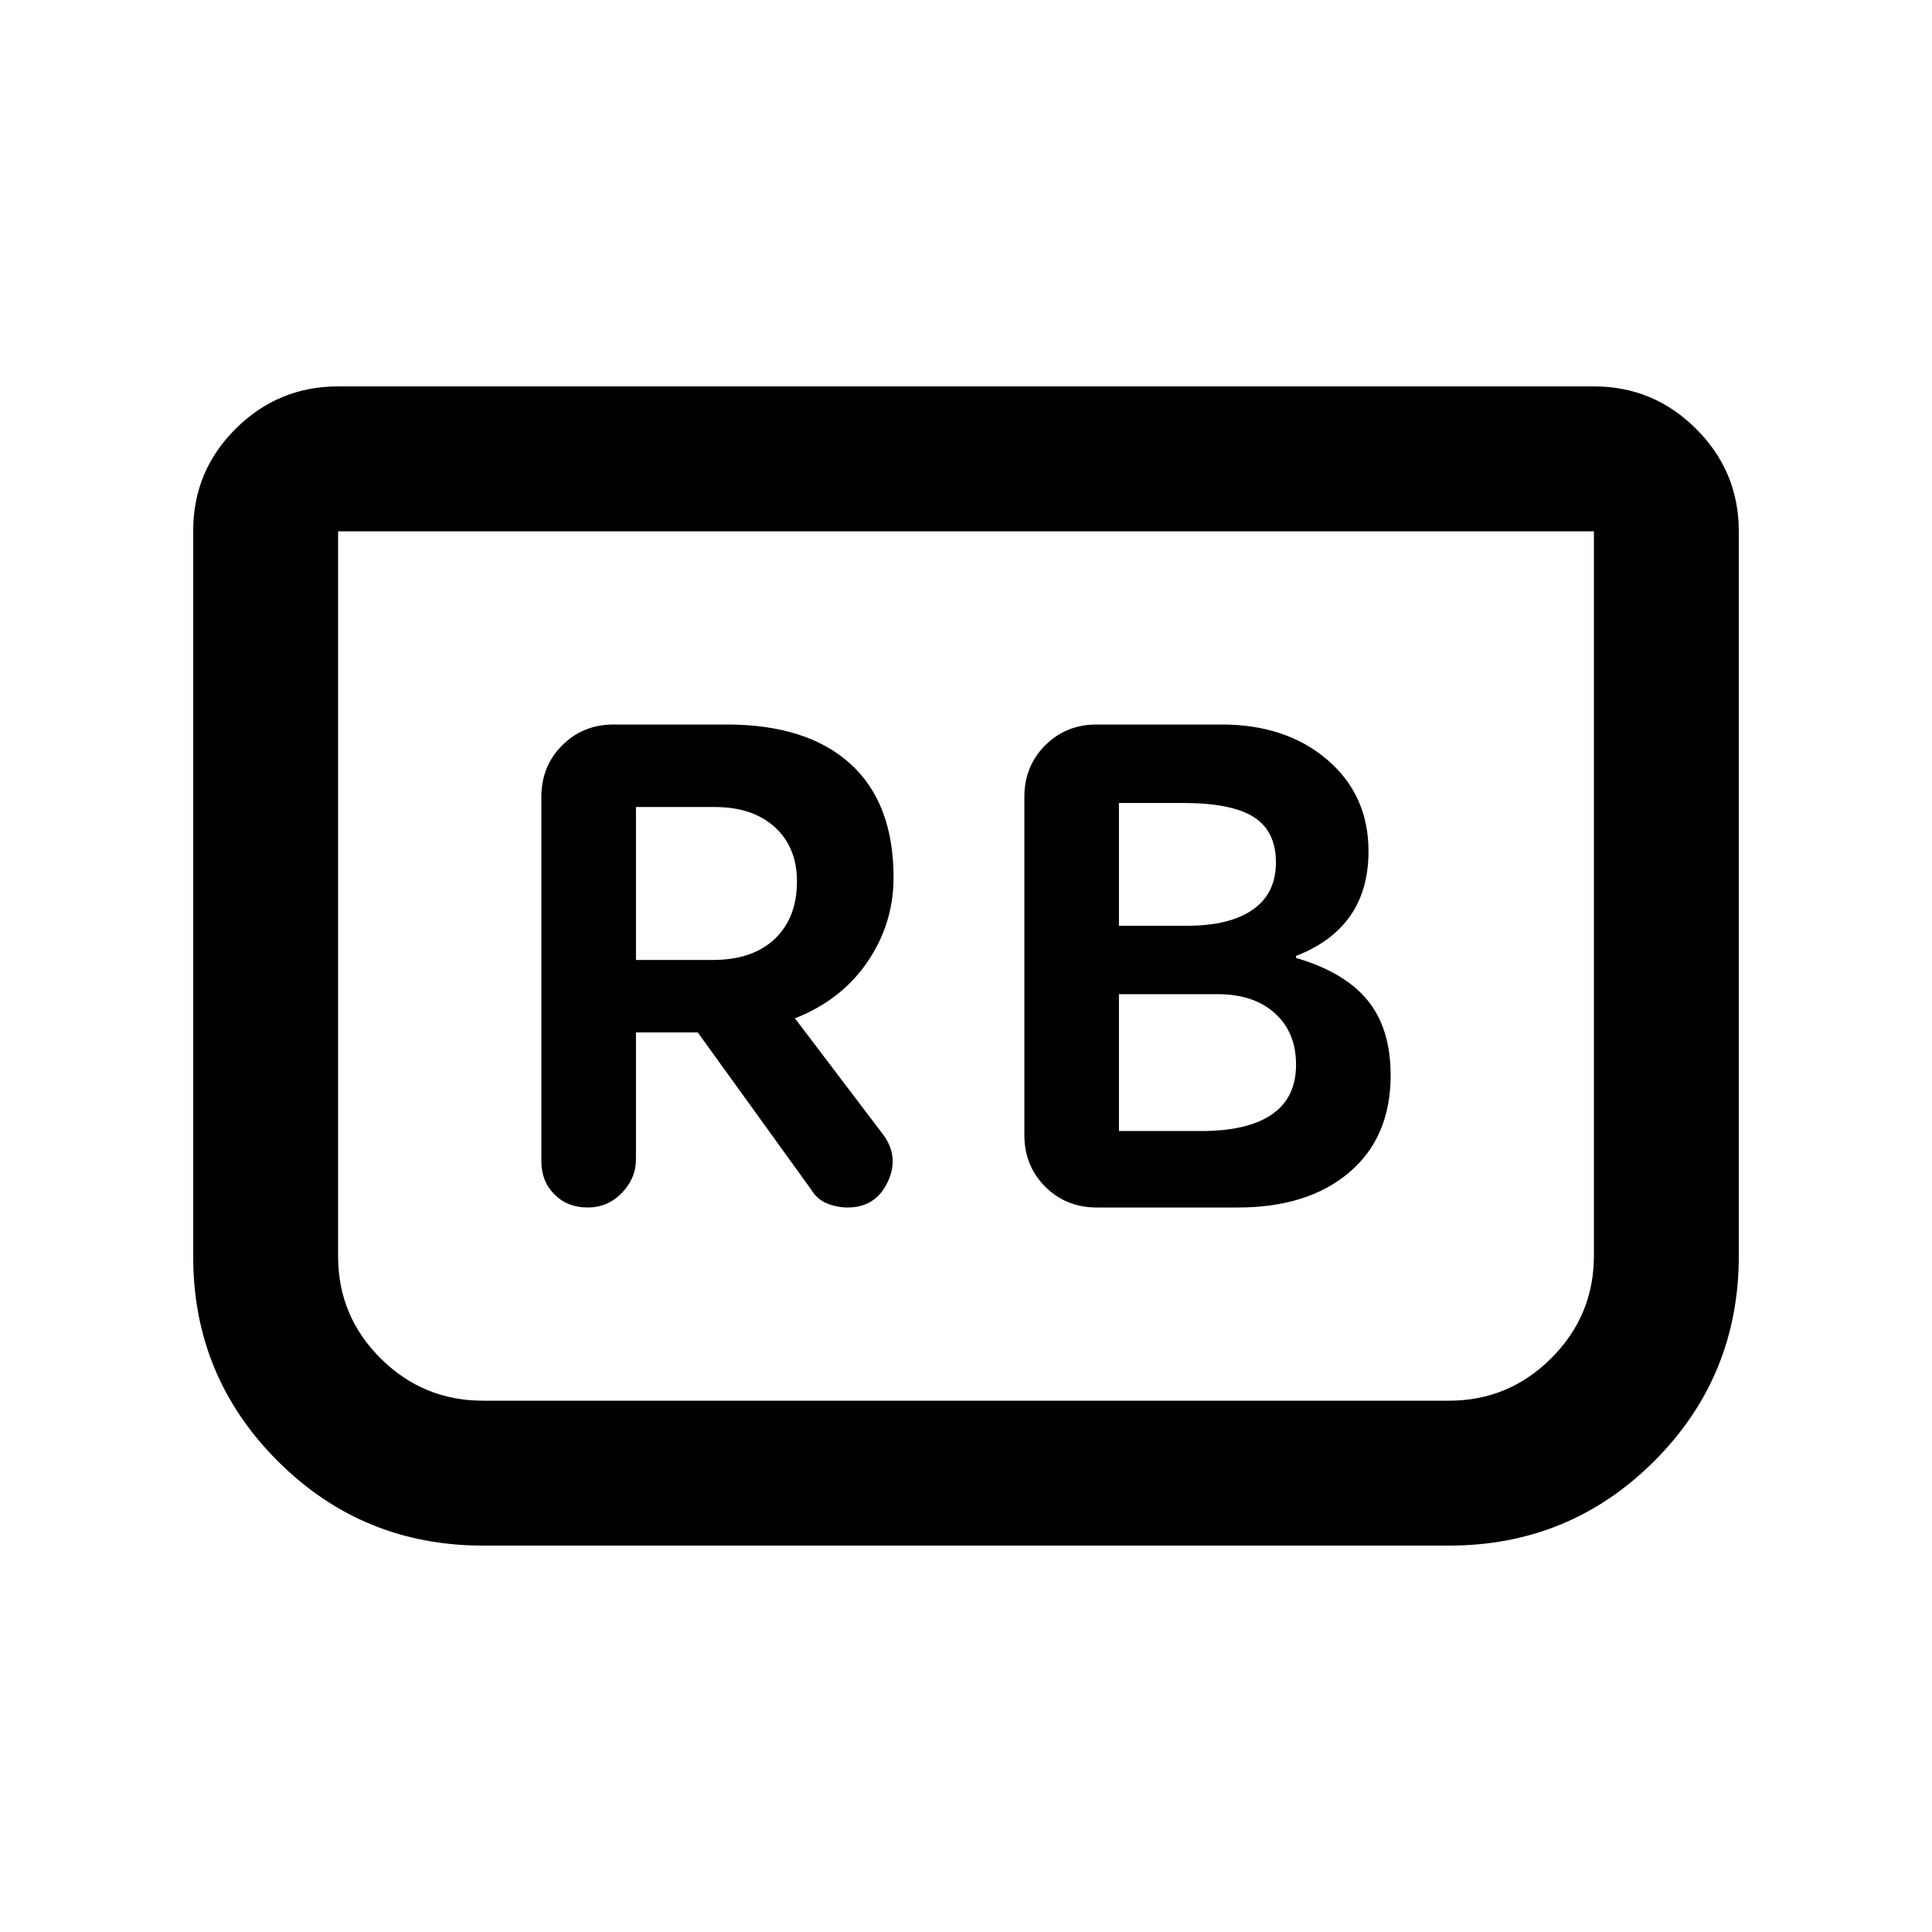<svg xmlns="http://www.w3.org/2000/svg" height="20" viewBox="0 -960 960 960" width="20"><path d="M615-360q35 0 55.5-17.5t20.5-48.13Q691-449 679.5-463 668-477 644-484v-1q18-7 27-20t9-32q0-28-20.5-45.5T607-600h-62q-15.3 0-25.65 10.35Q509-579.3 509-564v168q0 15.3 10.35 25.65Q529.7-360 545-360h70Zm-59-140v-61h32q24 0 35 7t11 22.5q0 15.5-11.5 23.5t-32.5 8h-34Zm0 102v-68h49q18 0 28.5 9.5T644-431q0 16.5-12 24.75T597-398h-41Zm-240-49h30.71L403-369q3 5 8 7t10.18 2Q435-360 441-372.5t-2-23.5l-44-58q23-9 36-28t13-42q0-37-21.5-56.5T361-600h-56q-15.3 0-25.65 10.35Q269-579.3 269-564v181q0 10 6.5 16.5T292-360q10 0 17-7.25t7-16.63V-447Zm0-36v-76h39q19 0 30 10t11 27.09q0 17.91-11 28.41T354.09-483H316Zm548-213v360q0 60-42 102t-102 42H240q-60 0-102-42T96-335.52v-360.72Q96-726 117.15-747q21.15-21 50.85-21h624q29.7 0 50.85 21.15Q864-725.7 864-696Zm-72 0H168v360.28Q168-306 189.15-285T240-264h480q29.7 0 50.85-21.15Q792-306.3 792-336v-360Zm0 0H168h624Z"/></svg>